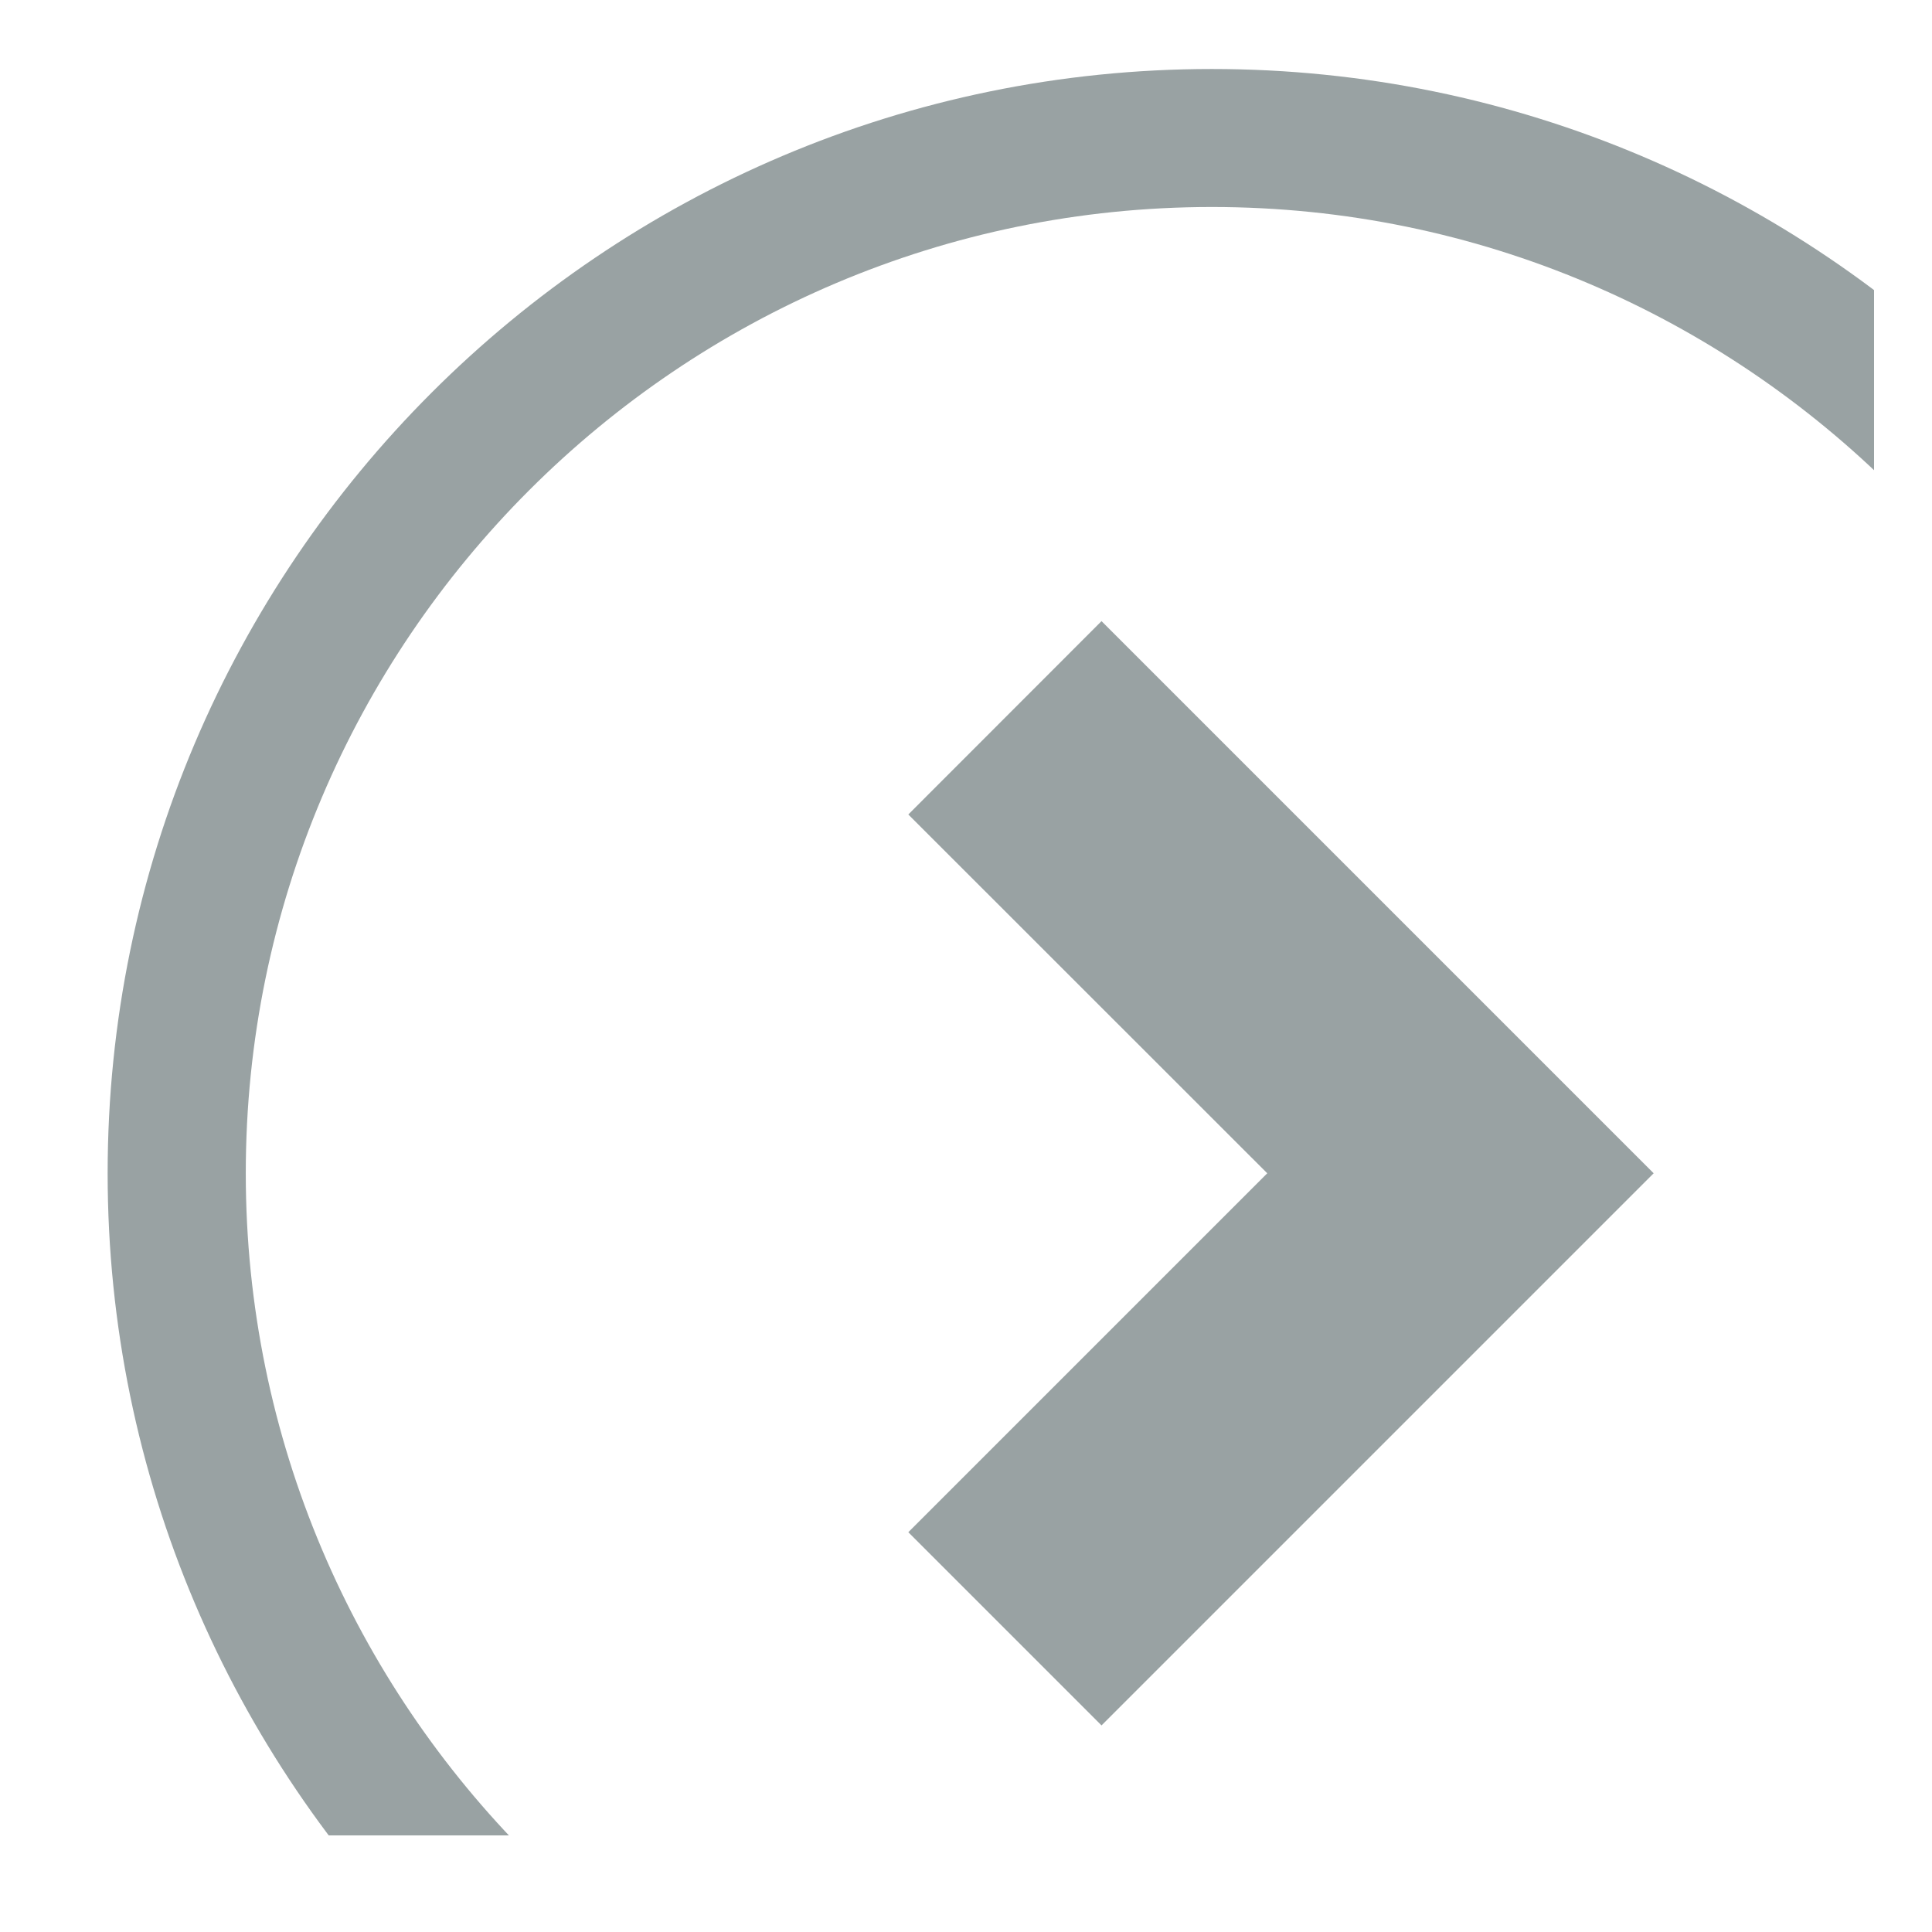<svg width="14" height="14" viewBox="0 0 14 14" fill="none" xmlns="http://www.w3.org/2000/svg">
<g clip-path="url(#clip0_23_2373)">
<g clip-path="url(#clip1_23_2373)">
<path d="M8.782 16.504C4.37 16.504 0.78 12.914 0.78 8.502C0.78 4.09 4.37 0.5 8.782 0.5C13.194 0.5 16.784 4.09 16.784 8.502C16.784 12.914 13.194 16.504 8.782 16.504ZM8.782 1.5C4.922 1.5 1.781 4.641 1.781 8.502C1.781 12.363 4.922 15.504 8.782 15.504C12.642 15.504 15.784 12.363 15.784 8.502C15.784 4.641 12.642 1.5 8.782 1.5Z" fill="#99A2A3"/>
<path d="M6.582 5.902L7.982 4.501L11.983 8.502L7.982 12.503L6.582 11.103L9.183 8.502L6.582 5.902Z" fill="#99A2A3"/>
</g>
</g>
<defs>
<clipPath id="clip0_23_2373">
<rect width="12.8" height="12.8" fill="white" transform="translate(0.78 0.5)"/>
</clipPath>
<clipPath id="clip1_23_2373">
<rect width="16.004" height="16.004" fill="white" transform="translate(0.78 0.5)"/>
</clipPath>
</defs>
</svg>
